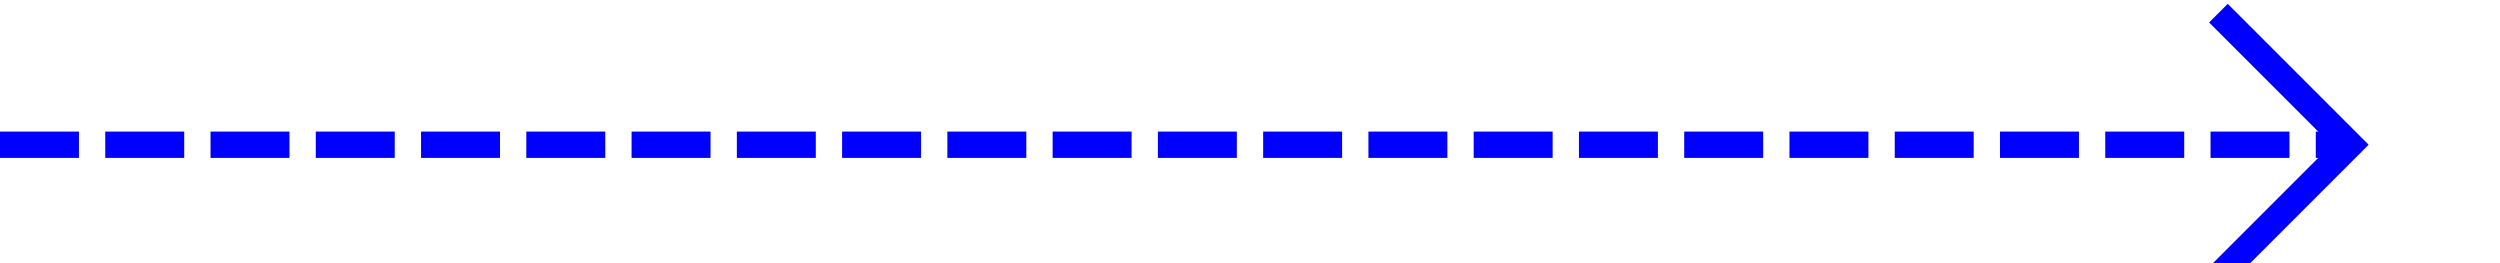 ﻿<?xml version="1.0" encoding="utf-8"?>
<svg version="1.1" xmlns:xlink="http://www.w3.org/1999/xlink" width="95px" height="10px" preserveAspectRatio="xMinYMid meet" viewBox="911 166  95 8" xmlns="http://www.w3.org/2000/svg">
  <path d="M 911 170.5  L 1000 170.5  " stroke-width="1" stroke-dasharray="3,1" stroke="#0000ff" fill="none" />
  <path d="M 994.946 165.854  L 999.593 170.5  L 994.946 175.146  L 995.654 175.854  L 1000.654 170.854  L 1001.007 170.5  L 1000.654 170.146  L 995.654 165.146  L 994.946 165.854  Z " fill-rule="nonzero" fill="#0000ff" stroke="none" />
</svg>